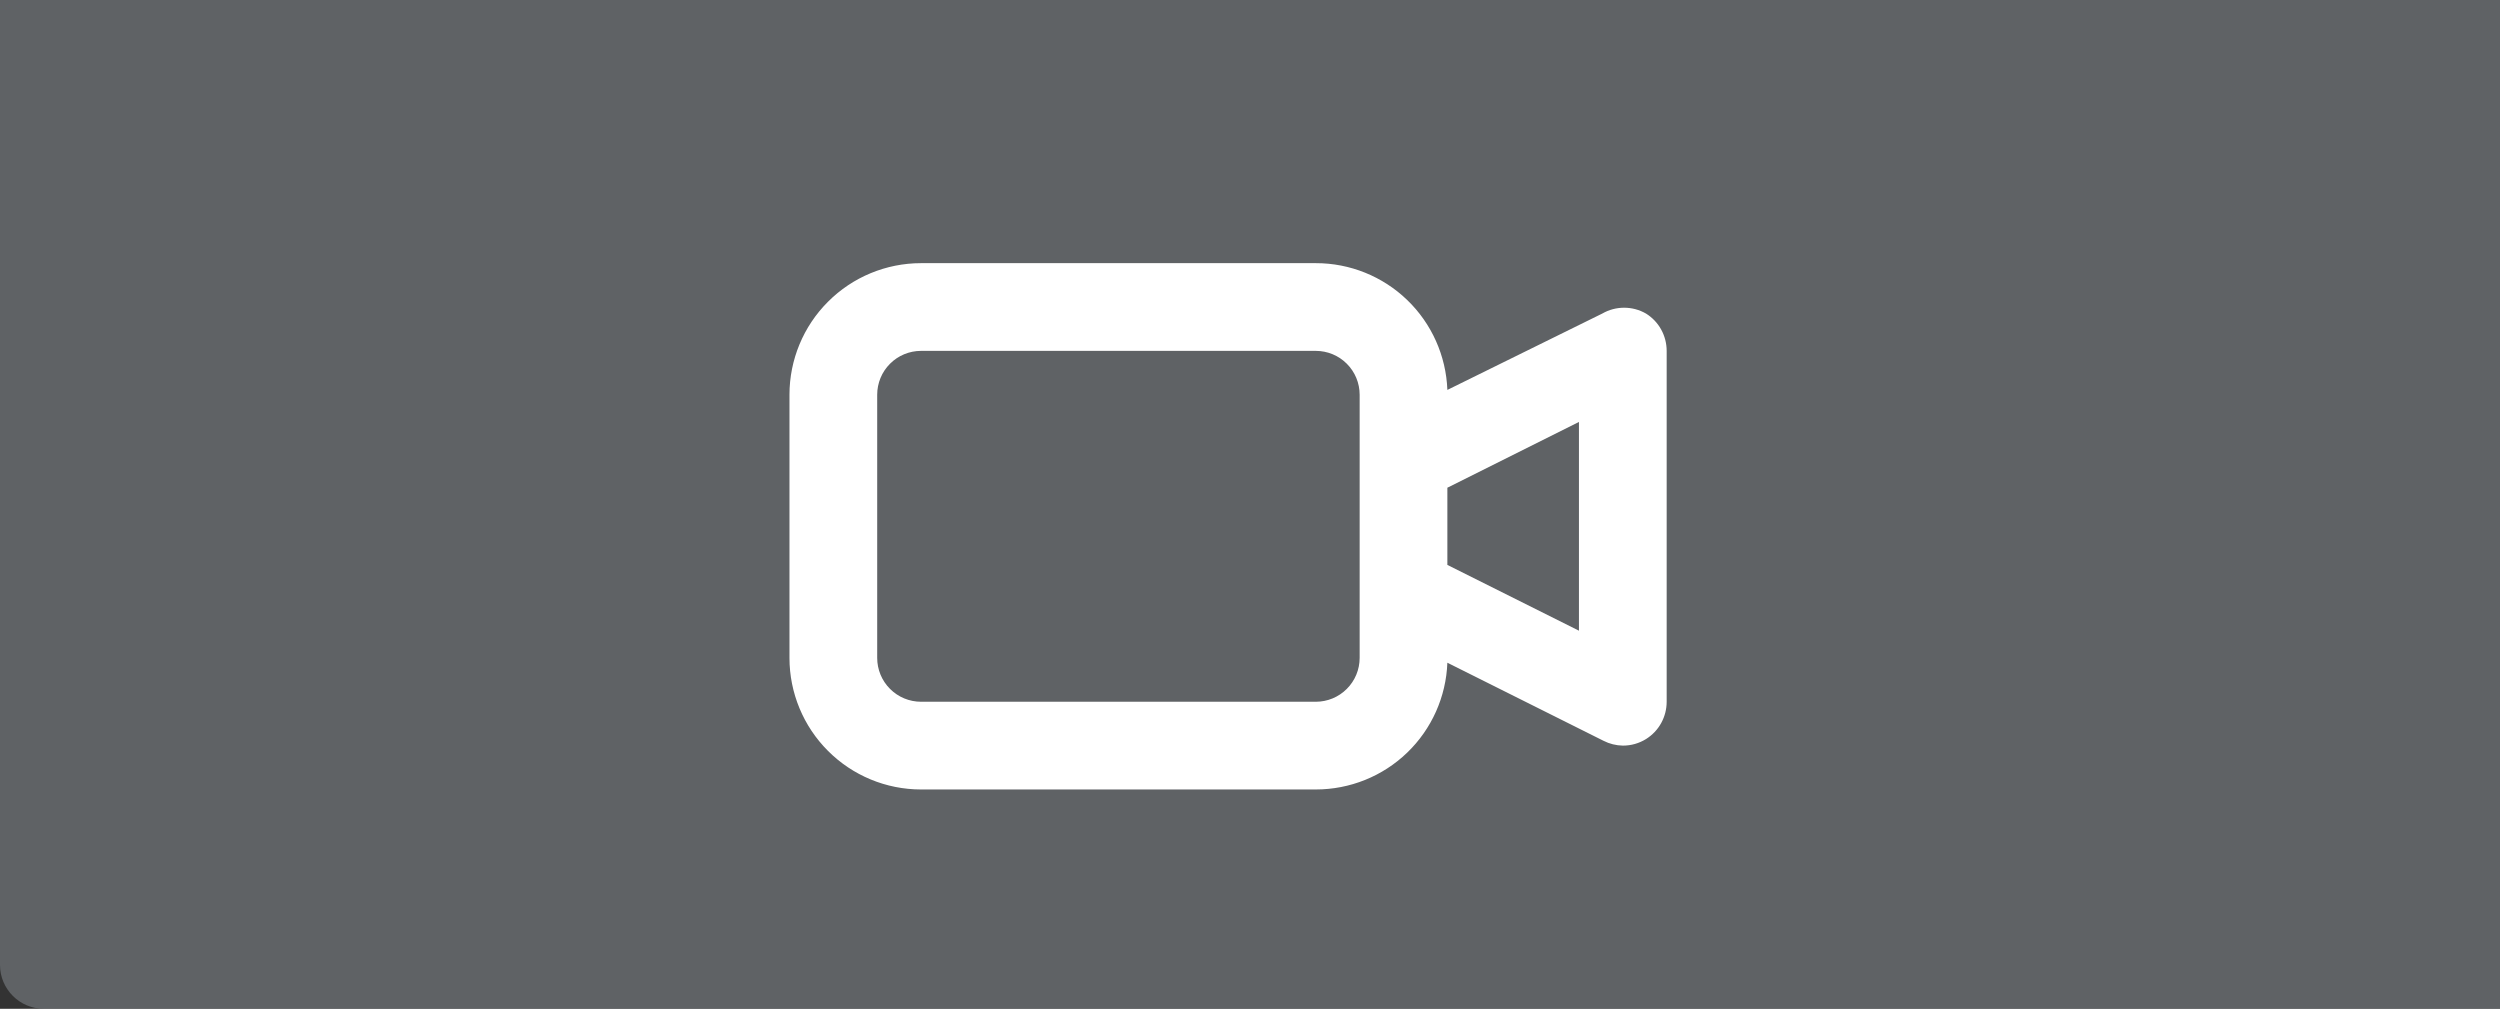 <svg width="57" height="23" viewBox="0 0 57 23" fill="none" xmlns="http://www.w3.org/2000/svg">
<rect x="0" y="0" width="57" height="23" fill="#333333" stroke="none"/>
<g id="Group 48097704">
<path id="Rectangle 634" d="M0 0H57V23H1C0.448 23 0 22.552 0 22V0Z" fill="#777B80" fill-opacity="0.65"/>
<path id="Vector" d="M37.53 7.15C37.378 7.062 37.206 7.016 37.03 7.016C36.855 7.016 36.682 7.062 36.53 7.15L33 8.89C32.971 8.114 32.643 7.378 32.083 6.839C31.524 6.3 30.777 5.999 30 6H21C20.204 6 19.441 6.316 18.879 6.879C18.316 7.441 18 8.204 18 9V15C18 15.796 18.316 16.559 18.879 17.121C19.441 17.684 20.204 18 21 18H30C30.777 18 31.524 17.7 32.083 17.161C32.643 16.622 32.971 15.886 33 15.11L36.56 16.89C36.696 16.96 36.847 16.997 37 17C37.187 17.001 37.371 16.949 37.53 16.85C37.674 16.76 37.793 16.635 37.875 16.486C37.957 16.337 38 16.17 38 16V8C38 7.83 37.957 7.663 37.875 7.514C37.793 7.365 37.674 7.24 37.53 7.15ZM31 15C31 15.265 30.895 15.52 30.707 15.707C30.52 15.895 30.265 16 30 16H21C20.735 16 20.48 15.895 20.293 15.707C20.105 15.52 20 15.265 20 15V9C20 8.735 20.105 8.48 20.293 8.293C20.48 8.105 20.735 8 21 8H30C30.265 8 30.52 8.105 30.707 8.293C30.895 8.48 31 8.735 31 9V15ZM36 14.38L33 12.88V11.12L36 9.62V14.38Z" fill="white"/>
</g>
</svg>
